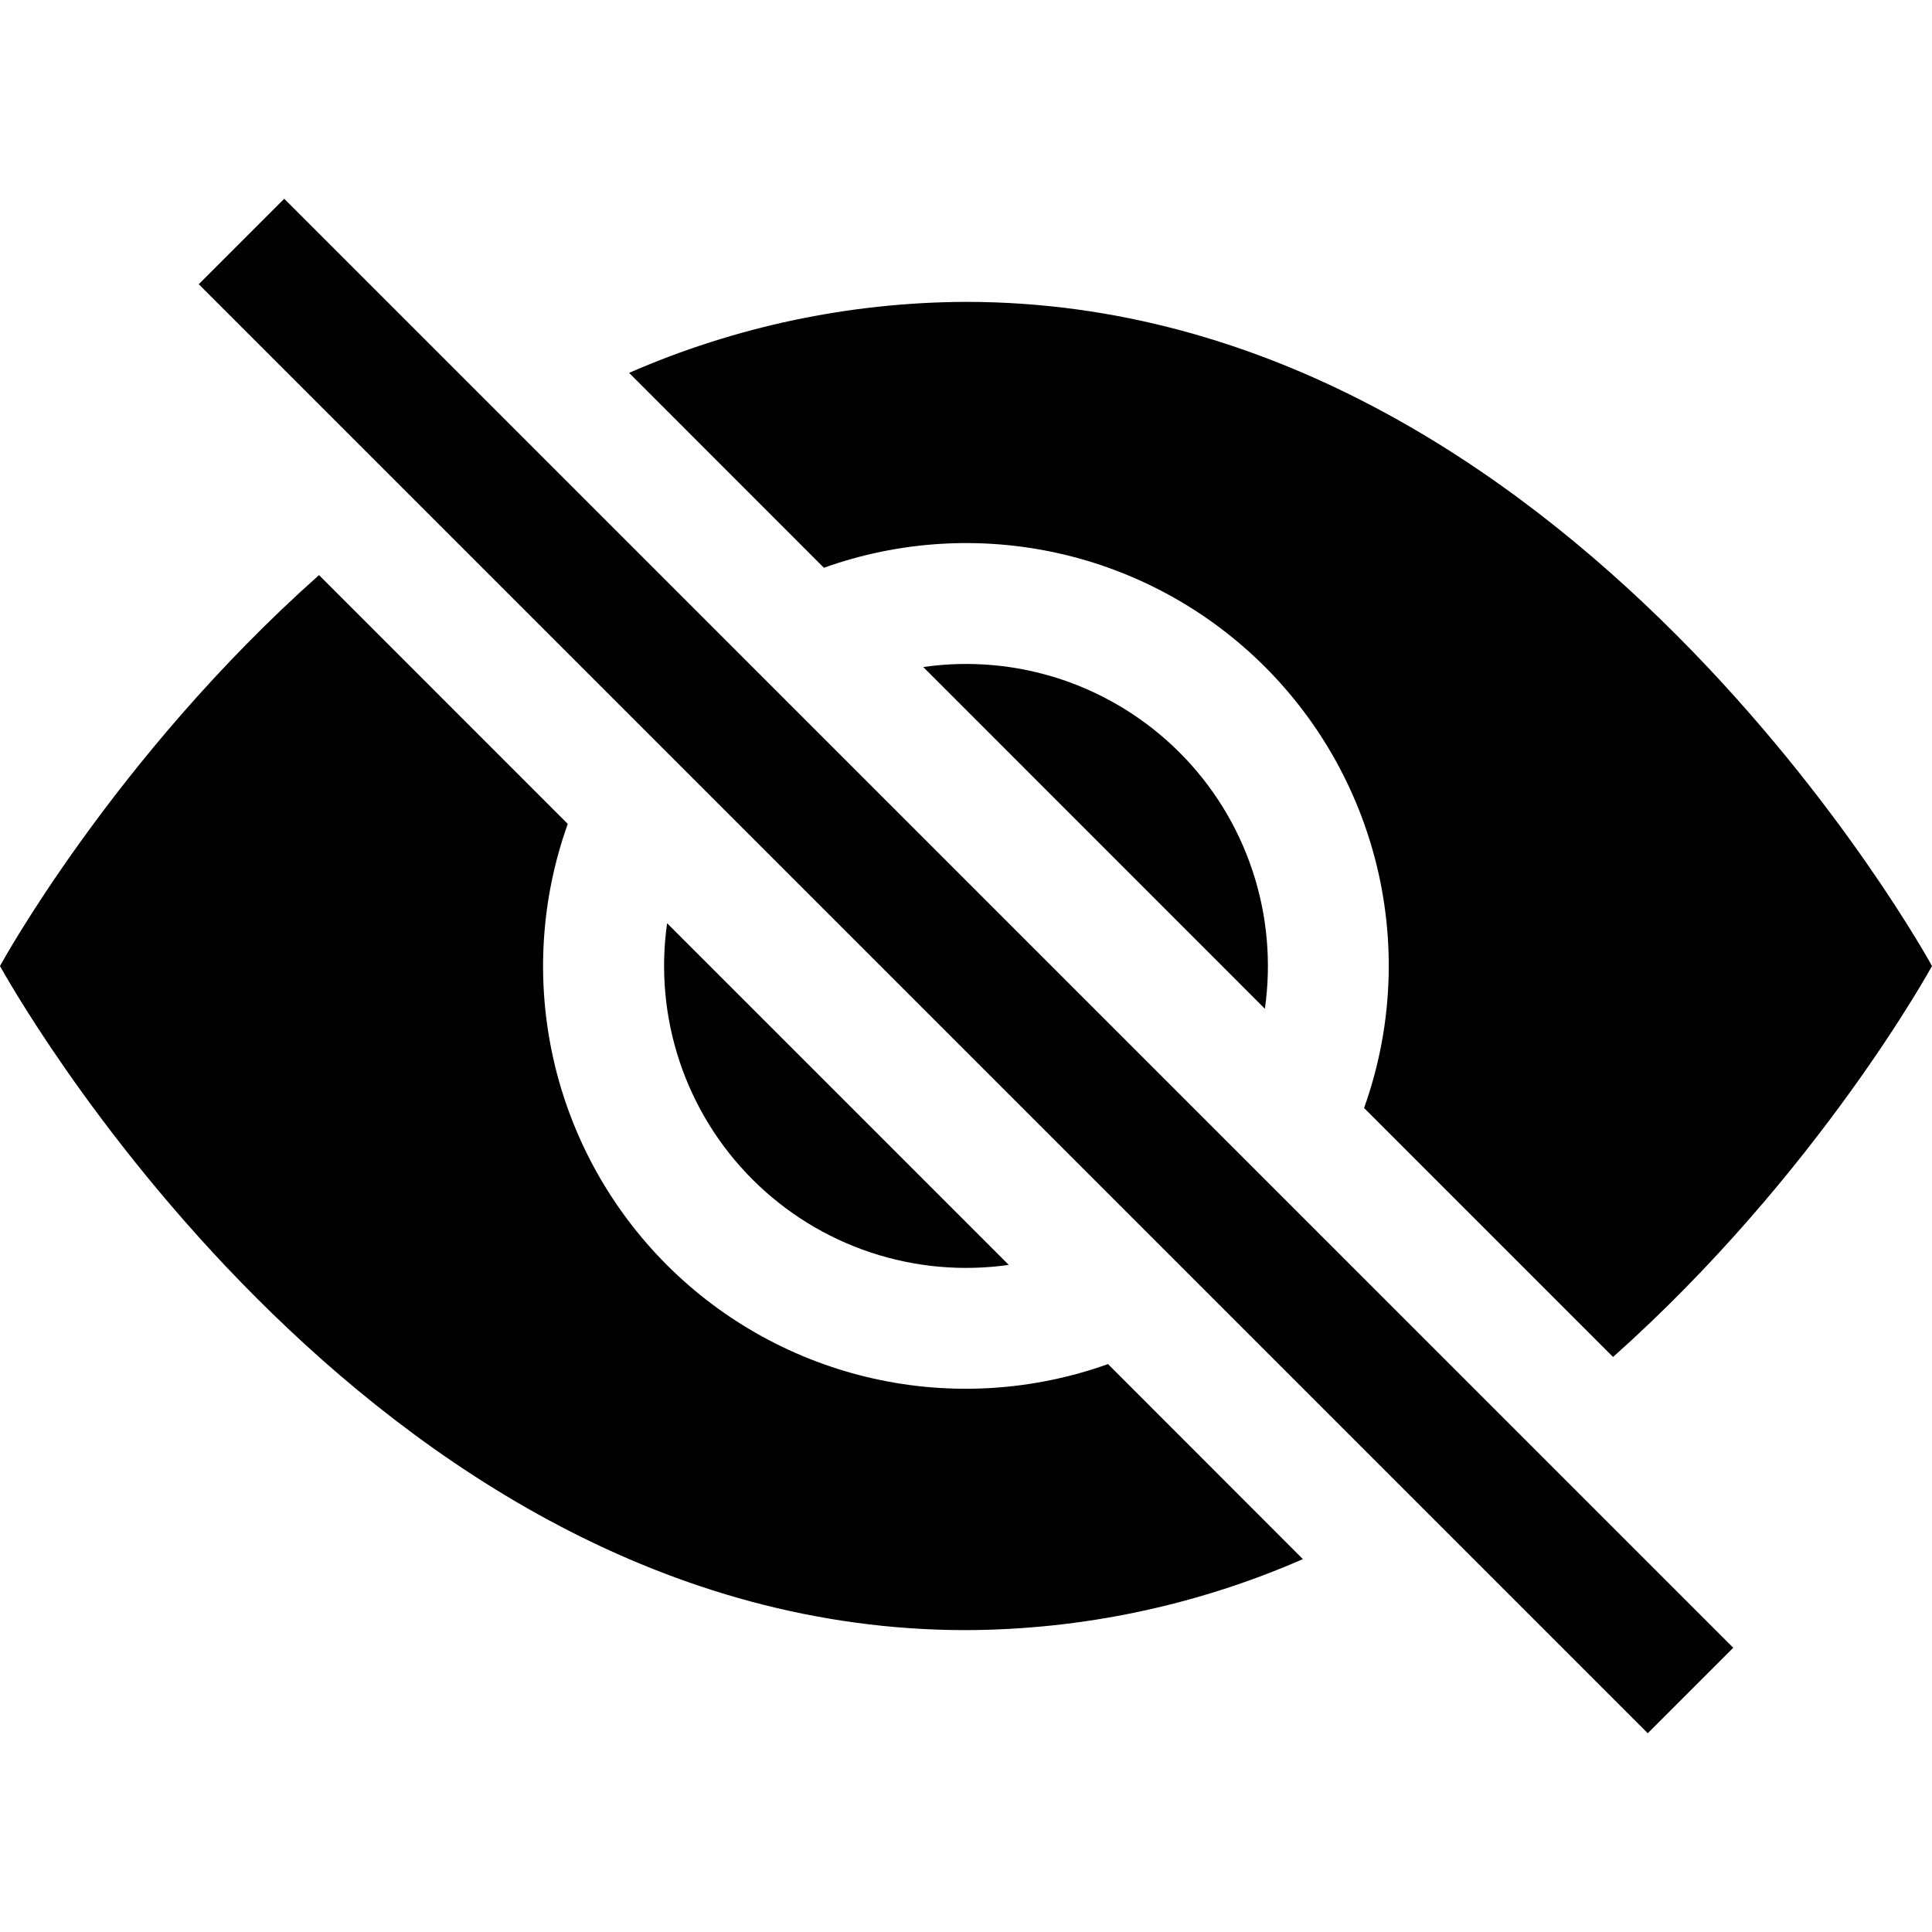 <svg width="24" height="24" viewBox="0 0 24 24" fill="none" xmlns="http://www.w3.org/2000/svg">
<path d="M16.185 19.368L13.764 16.945C12.828 17.28 11.816 17.342 10.846 17.124C9.876 16.906 8.987 16.417 8.284 15.714C7.581 15.011 7.092 14.123 6.874 13.153C6.656 12.183 6.718 11.171 7.053 10.235L3.963 7.144C1.407 9.417 0 12 0 12C0 12 4.5 20.25 12 20.25C13.441 20.245 14.865 19.945 16.185 19.368ZM7.815 4.632C9.135 4.055 10.559 3.755 12 3.75C19.5 3.75 24 12 24 12C24 12 22.591 14.582 20.038 16.857L16.945 13.764C17.28 12.828 17.342 11.816 17.124 10.846C16.906 9.876 16.417 8.987 15.714 8.284C15.011 7.581 14.123 7.092 13.153 6.874C12.183 6.656 11.171 6.718 10.235 7.053L7.815 4.632Z" fill="black"/>
<path d="M8.287 11.469C8.205 12.046 8.258 12.633 8.442 13.186C8.626 13.738 8.936 14.24 9.348 14.652C9.76 15.064 10.262 15.374 10.814 15.558C11.367 15.742 11.954 15.795 12.531 15.713L8.287 11.469ZM15.713 12.531L11.469 8.286C12.046 8.203 12.633 8.256 13.186 8.44C13.738 8.625 14.24 8.935 14.652 9.347C15.064 9.758 15.374 10.26 15.558 10.813C15.742 11.365 15.795 11.953 15.713 12.53V12.531ZM20.469 21.531L2.469 3.531L3.531 2.469L21.531 20.469L20.469 21.531Z" fill="black"/>
</svg>
